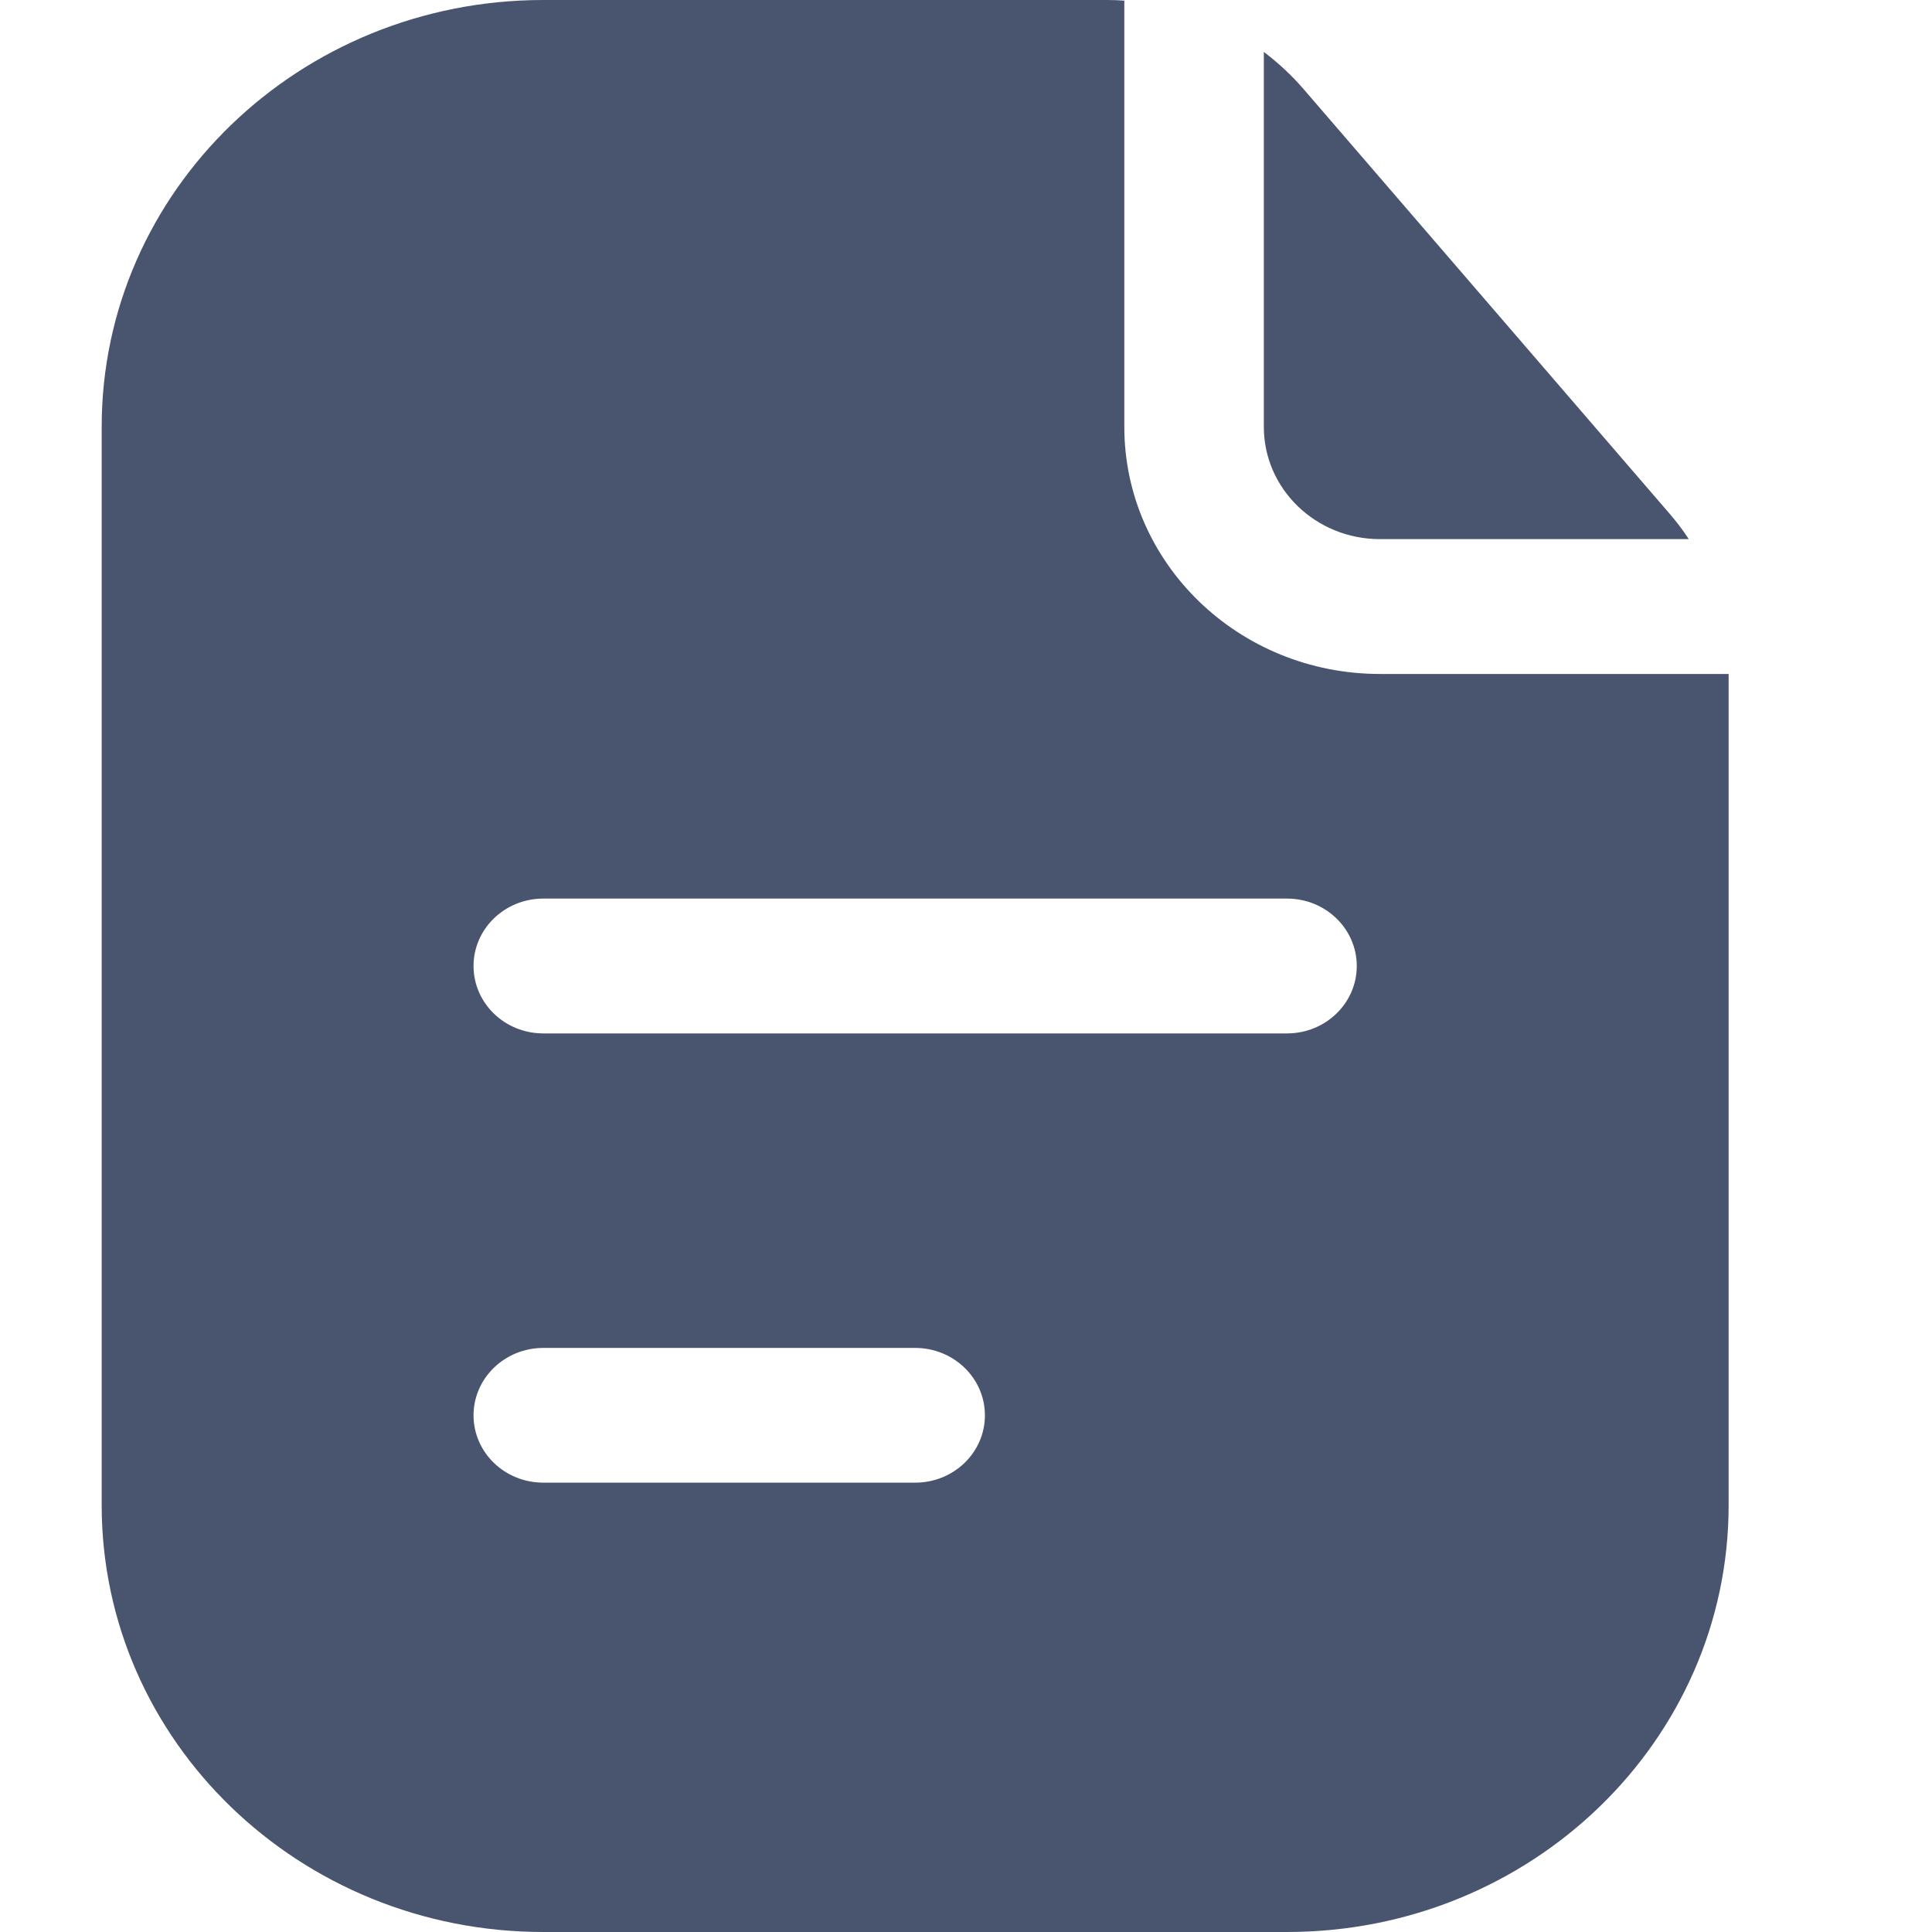 <svg width="19" height="19" viewBox="0 0 19 19" fill="none" xmlns="http://www.w3.org/2000/svg">
<path fill-rule="evenodd" clip-rule="evenodd" d="M11.057 0.006C11.001 0.002 10.944 0 10.886 0H5.343C2.944 0 1 1.879 1 4.198V14.802C1 17.121 2.944 19 5.343 19H12.657C15.056 19 17 17.121 17 14.802V6.628H13.571C12.183 6.628 11.057 5.54 11.057 4.198V0.006ZM4.657 9.5C4.657 9.134 4.964 8.837 5.343 8.837H12.657C13.036 8.837 13.343 9.134 13.343 9.5C13.343 9.866 13.036 10.163 12.657 10.163H5.343C4.964 10.163 4.657 9.866 4.657 9.5ZM5.343 13.256C4.964 13.256 4.657 13.553 4.657 13.919C4.657 14.285 4.964 14.581 5.343 14.581H9C9.379 14.581 9.686 14.285 9.686 13.919C9.686 13.553 9.379 13.256 9 13.256H5.343Z" fill="#49556F"/>
<path d="M16.608 5.302C16.551 5.214 16.487 5.13 16.417 5.049L12.818 0.874C12.701 0.739 12.57 0.617 12.429 0.511V4.198C12.429 4.808 12.94 5.302 13.571 5.302H16.608Z" fill="#49556F"/>
</svg>
